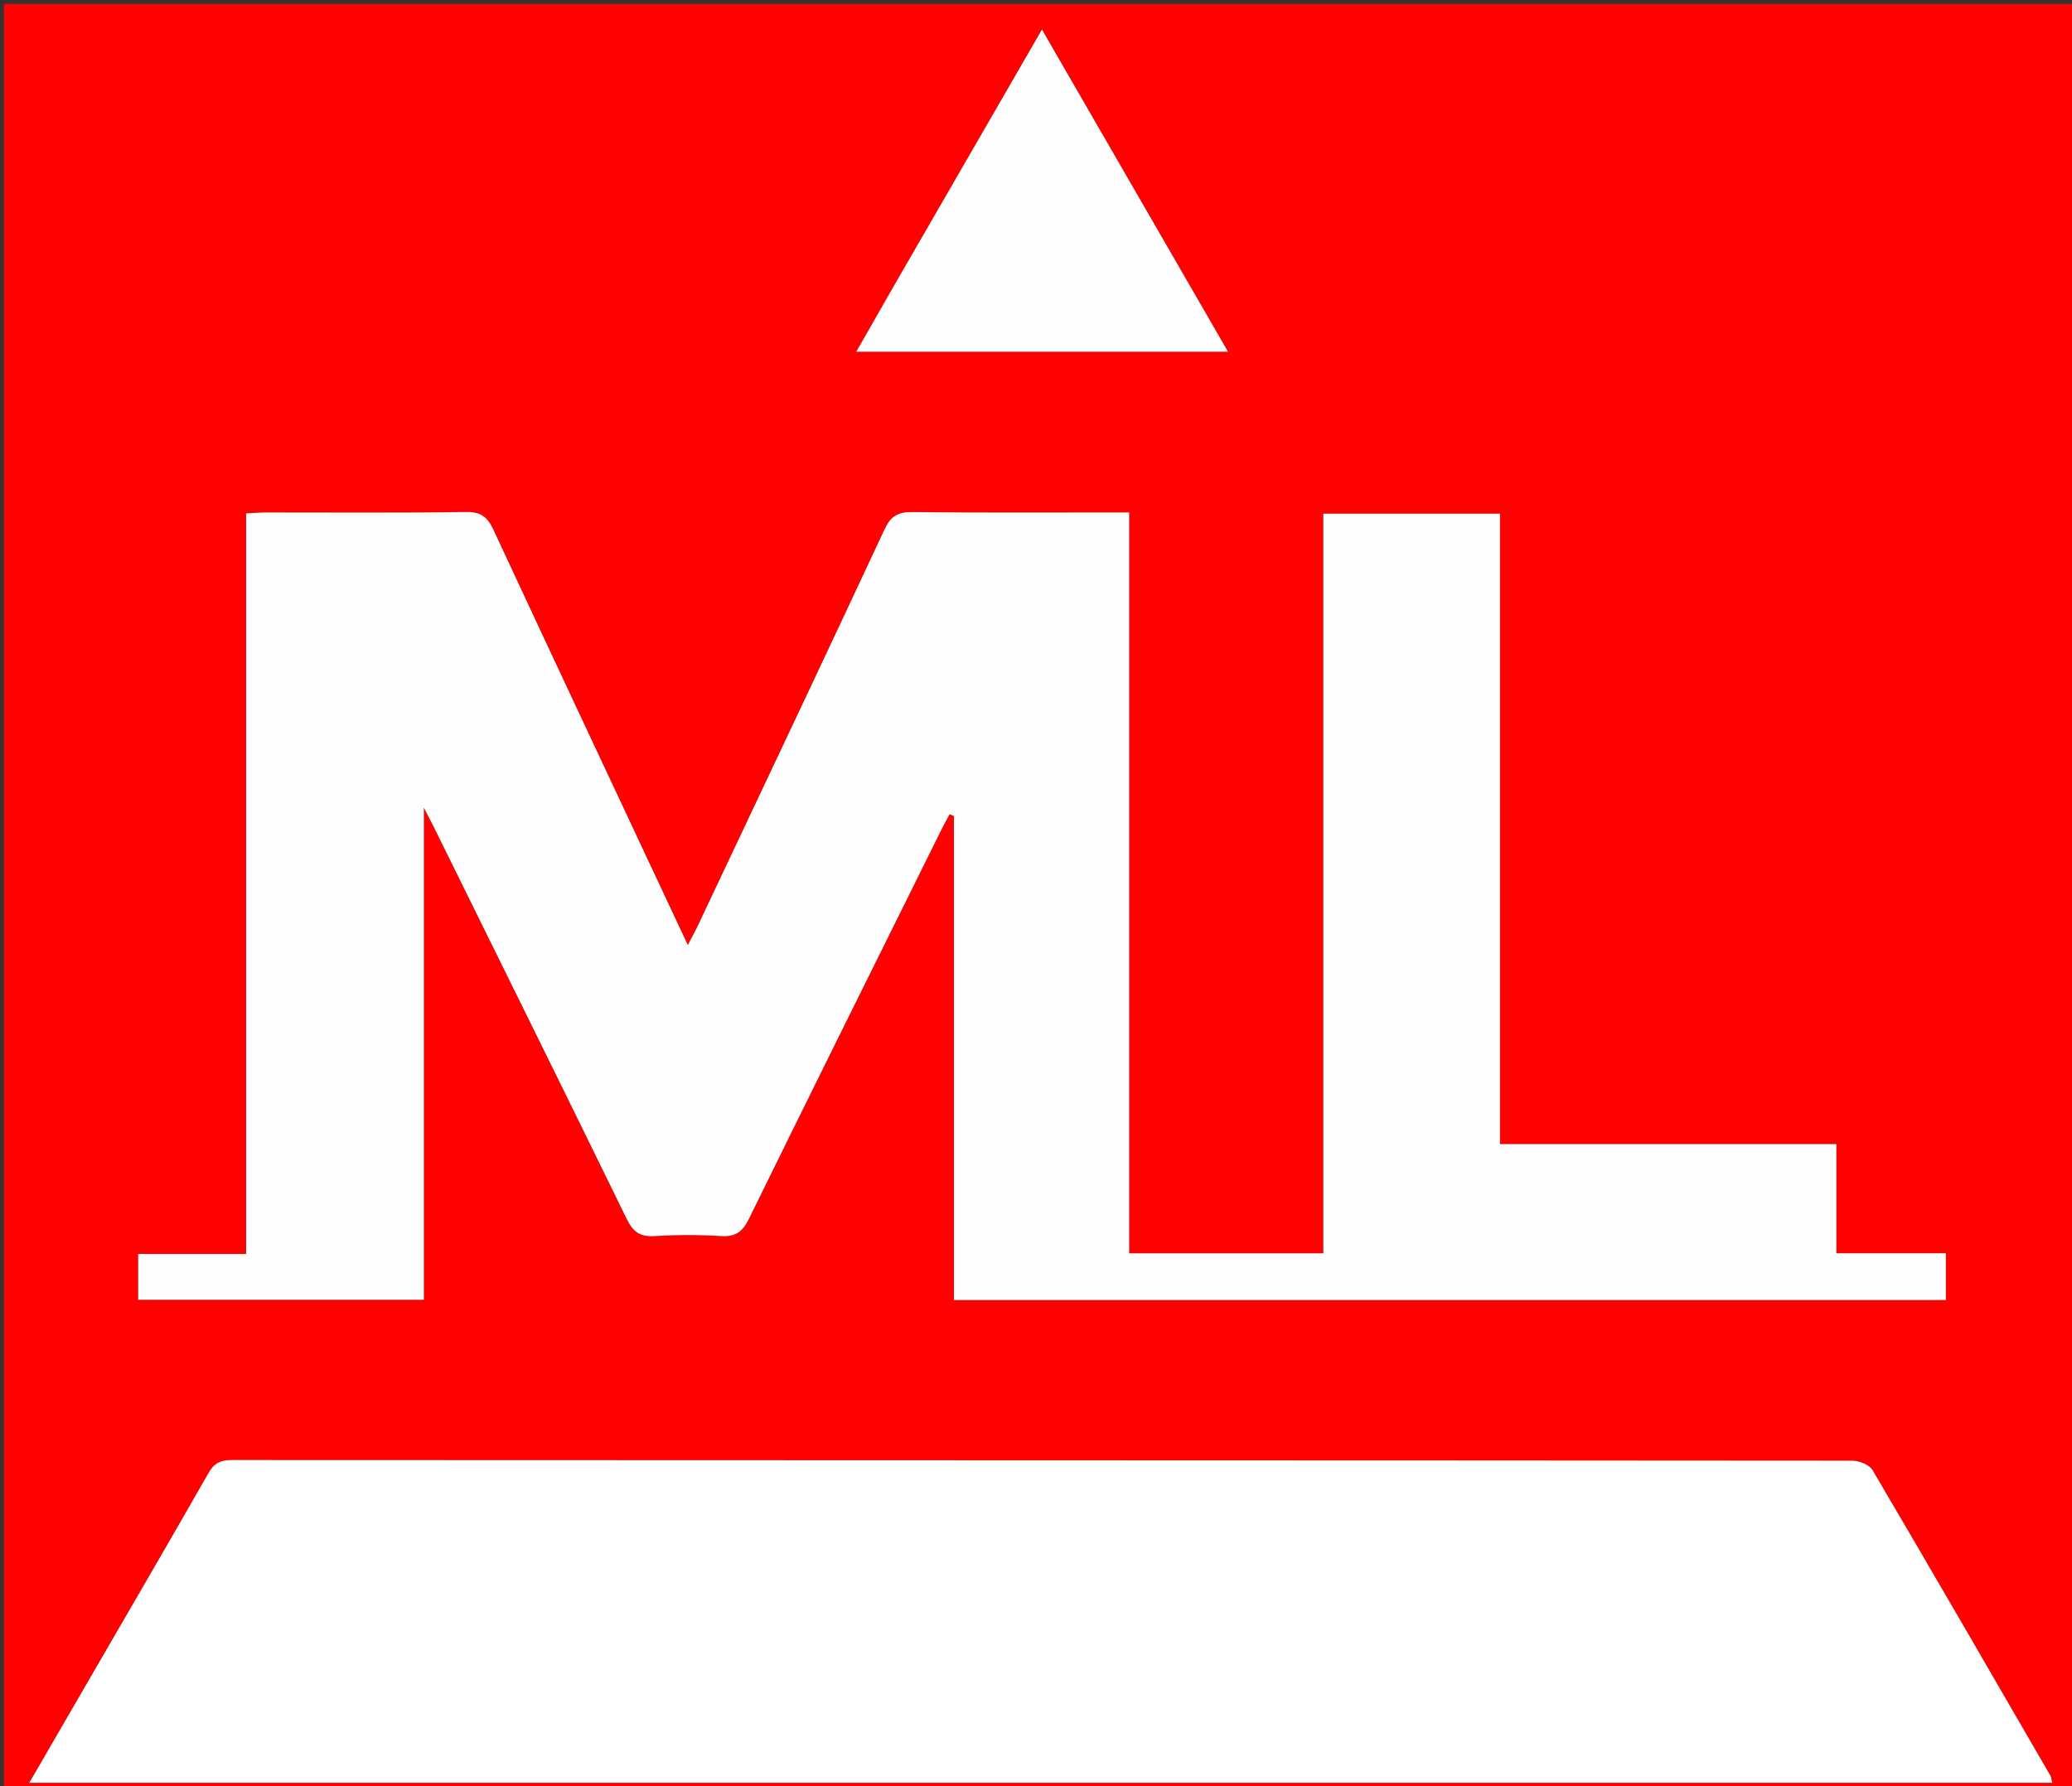 <svg version="1.1" id="Layer_1" xmlns="http://www.w3.org/2000/svg" xmlns:xlink="http://www.w3.org/1999/xlink" x="0px" y="0px"
	 width="100%" viewBox="0 0 529 456" enable-background="new 0 0 529 456" xml:space="preserve">
<rect x="0" y="0" width="529" height="456" fill="#333333" stroke="none"/>
<path fill="#FF0101" opacity="1" stroke="none" 
	d="
M358,457 
	C238.667,457 119.833,457 1,457 
	C1,305 1,153 1,1 
	C177.333,1 353.666,1 530,1 
	C530,153 530,305 530,457 
	C472.833,457 415.667,457 358,457 
M294.543,320 
	C292.599,320 290.654,320 288.288,320 
	C288.288,256.642 288.288,193.881 288.288,130.832 
	C269.542,130.832 251.22,130.941 232.903,130.74 
	C229.223,130.7 227.415,131.763 225.821,135.18 
	C210.075,168.928 194.115,202.577 178.205,236.249 
	C177.486,237.771 176.665,239.246 175.61,241.287 
	C158.8,205.433 142.317,170.379 125.977,135.258 
	C124.463,132.004 122.787,130.662 118.983,130.72 
	C101.987,130.978 84.985,130.826 67.985,130.842 
	C66.395,130.843 64.805,130.986 62.835,131.082 
	C62.835,194.24 62.835,256.985 62.835,320.169 
	C53.359,320.169 44.282,320.169 35.274,320.169 
	C35.274,324.373 35.274,328.13 35.274,331.862 
	C59.608,331.862 83.667,331.862 108.219,331.862 
	C108.219,290.235 108.219,248.921 108.219,206.216 
	C109.626,208.965 110.384,210.402 111.103,211.859 
	C127.437,244.97 143.819,278.057 160.016,311.235 
	C161.642,314.566 163.462,315.836 167.173,315.601 
	C172.817,315.243 178.516,315.254 184.162,315.596 
	C187.912,315.824 189.638,314.396 191.256,311.096 
	C207.438,278.094 223.814,245.188 240.141,212.257 
	C240.871,210.786 241.661,209.344 242.423,207.888 
	C242.796,208.038 243.17,208.188 243.544,208.338 
	C243.544,249.459 243.544,290.58 243.544,331.926 
	C328.158,331.926 412.389,331.926 496.794,331.926 
	C496.794,327.925 496.794,324.176 496.794,319.984 
	C487.525,319.984 478.449,319.984 468.838,319.984 
	C468.838,310.501 468.838,301.447 468.838,292.102 
	C440.02,292.102 411.748,292.102 382.958,292.102 
	C382.958,238.228 382.958,184.668 382.958,131.147 
	C367.709,131.147 352.983,131.147 337.854,131.147 
	C337.854,194.217 337.854,256.963 337.854,320 
	C323.476,320 309.504,320 294.543,320 
M304.5,455.175 
	C377.566,455.175 450.632,455.175 523.958,455.175 
	C523.708,454.217 523.685,453.712 523.46,453.323 
	C508.384,427.3 493.336,401.26 478.077,375.343 
	C477.267,373.968 474.668,372.938 472.9,372.936 
	C334.957,372.826 197.013,372.845 59.07,372.772 
	C56.212,372.77 54.634,373.631 53.213,376.12 
	C43.407,393.296 33.441,410.38 23.526,427.493 
	C18.311,436.492 13.094,445.488 7.478,455.175 
	C106.709,455.175 205.104,455.175 304.5,455.175 
M227.978,73.454 
	C224.892,78.84 221.807,84.225 218.614,89.796 
	C250.518,89.796 281.699,89.796 313.522,89.796 
	C297.575,62.185 281.959,35.144 266.018,7.542 
	C253.087,29.915 240.695,51.356 227.978,73.454 
z"/>
<path fill="#FFFEFE" opacity="1" stroke="none" 
	d="
M295.038,320 
	C309.504,320 323.476,320 337.854,320 
	C337.854,256.963 337.854,194.217 337.854,131.147 
	C352.983,131.147 367.709,131.147 382.958,131.147 
	C382.958,184.668 382.958,238.228 382.958,292.102 
	C411.748,292.102 440.02,292.102 468.838,292.102 
	C468.838,301.447 468.838,310.501 468.838,319.984 
	C478.449,319.984 487.525,319.984 496.794,319.984 
	C496.794,324.176 496.794,327.925 496.794,331.926 
	C412.389,331.926 328.158,331.926 243.544,331.926 
	C243.544,290.58 243.544,249.459 243.544,208.338 
	C243.17,208.188 242.796,208.038 242.423,207.888 
	C241.661,209.344 240.871,210.786 240.141,212.257 
	C223.814,245.188 207.438,278.094 191.256,311.096 
	C189.638,314.396 187.912,315.824 184.162,315.596 
	C178.516,315.254 172.817,315.243 167.173,315.601 
	C163.462,315.836 161.642,314.566 160.016,311.235 
	C143.819,278.057 127.437,244.97 111.103,211.859 
	C110.384,210.402 109.626,208.965 108.219,206.216 
	C108.219,248.921 108.219,290.235 108.219,331.862 
	C83.667,331.862 59.608,331.862 35.274,331.862 
	C35.274,328.13 35.274,324.373 35.274,320.169 
	C44.282,320.169 53.359,320.169 62.835,320.169 
	C62.835,256.985 62.835,194.24 62.835,131.082 
	C64.805,130.986 66.395,130.843 67.985,130.842 
	C84.985,130.826 101.987,130.978 118.983,130.72 
	C122.787,130.662 124.463,132.004 125.977,135.258 
	C142.317,170.379 158.8,205.433 175.61,241.287 
	C176.665,239.246 177.486,237.771 178.205,236.249 
	C194.115,202.577 210.075,168.928 225.821,135.18 
	C227.415,131.763 229.223,130.7 232.903,130.74 
	C251.22,130.941 269.542,130.832 288.288,130.832 
	C288.288,193.881 288.288,256.642 288.288,320 
	C290.654,320 292.599,320 295.038,320 
z"/>
<path fill="#FFFFFF" opacity="1" stroke="none" 
	d="
M304,455.175 
	C205.104,455.175 106.709,455.175 7.478,455.175 
	C13.094,445.488 18.311,436.492 23.526,427.493 
	C33.441,410.38 43.407,393.296 53.213,376.12 
	C54.634,373.631 56.212,372.77 59.07,372.772 
	C197.013,372.845 334.957,372.826 472.9,372.936 
	C474.668,372.938 477.267,373.968 478.077,375.343 
	C493.336,401.26 508.384,427.3 523.46,453.323 
	C523.685,453.712 523.708,454.217 523.958,455.175 
	C450.632,455.175 377.566,455.175 304,455.175 
z"/>
<path fill="#FFFEFE" opacity="1" stroke="none" 
	d="
M228.14,73.126 
	C240.695,51.356 253.087,29.915 266.018,7.542 
	C281.959,35.144 297.575,62.185 313.522,89.796 
	C281.699,89.796 250.518,89.796 218.614,89.796 
	C221.807,84.225 224.892,78.84 228.14,73.126 
z"/>
</svg>
